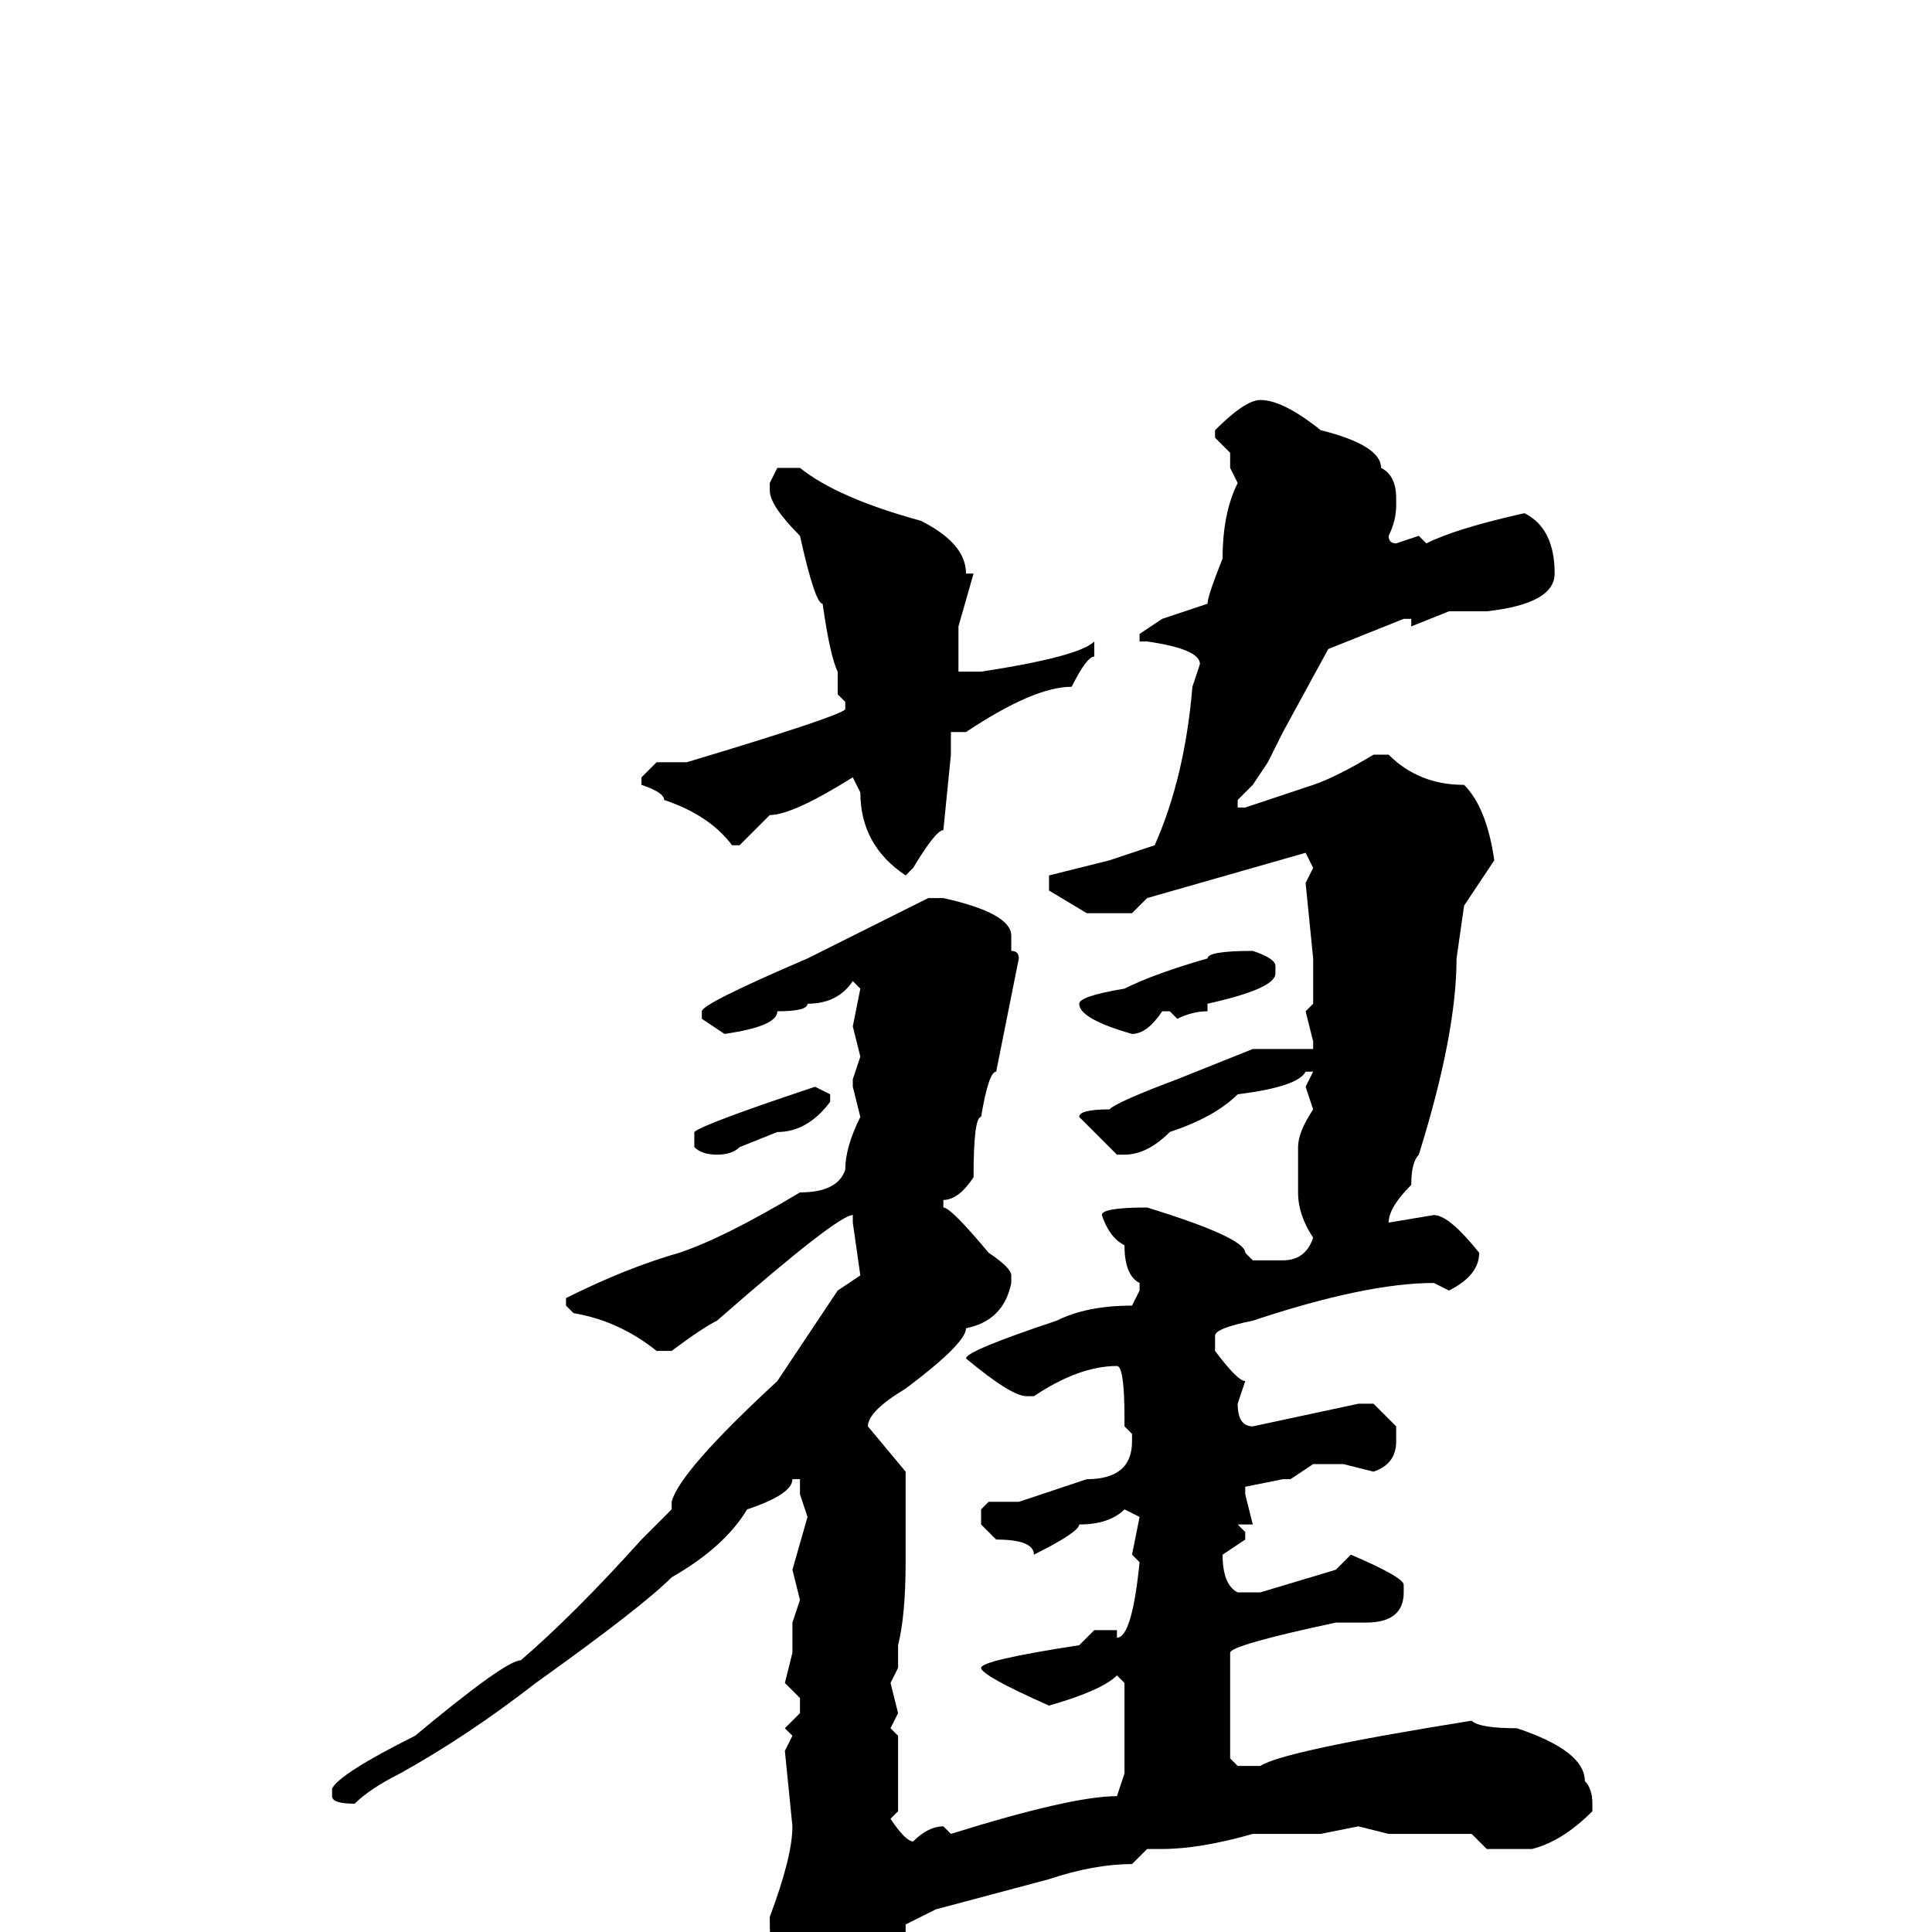 <svg xmlns="http://www.w3.org/2000/svg" viewBox="0 -256 256 256">
	<path fill="#000000" d="M167 -203Q170 -203 175 -199Q183 -197 183 -194Q185 -193 185 -190V-189Q185 -187 184 -185Q184 -184 185 -184L188 -185L189 -184Q193 -186 202 -188Q206 -186 206 -180Q206 -176 197 -175H192L187 -173V-174H186L176 -170L170 -159L168 -155L166 -152L164 -150V-149H165L174 -152Q177 -153 182 -156H184Q188 -152 194 -152Q197 -149 198 -142L194 -136L193 -129Q193 -119 188 -103Q187 -102 187 -99Q184 -96 184 -94L190 -95Q192 -95 196 -90Q196 -87 192 -85L190 -86Q181 -86 166 -81Q161 -80 161 -79V-77Q164 -73 165 -73L164 -70Q164 -67 166 -67L180 -70H182L185 -67V-65Q185 -62 182 -61L178 -62H174L171 -60H170L165 -59V-58L166 -54H164L165 -53V-52L162 -50Q162 -46 164 -45H167L177 -48L179 -50Q186 -47 186 -46V-45Q186 -41 181 -41H177Q163 -38 163 -37V-32V-31V-29V-23L164 -22H167Q170 -24 195 -28Q196 -27 201 -27Q210 -24 210 -20Q211 -19 211 -17V-16Q207 -12 203 -11H197L195 -13H184V-14V-13L180 -14L175 -13V-14V-13H166Q159 -11 154 -11H152L150 -9Q145 -9 139 -7L124 -3L120 -1V1V8V9Q120 21 111 27H110Q102 19 102 -2Q105 -10 105 -14L104 -24L105 -26L104 -27L106 -29V-31L104 -33L105 -37V-41L106 -44L105 -48L107 -55L106 -58V-59V-60H105Q105 -58 99 -56Q96 -51 89 -47Q85 -43 71 -33Q62 -26 53 -21Q49 -19 47 -17Q44 -17 44 -18V-19Q45 -21 55 -26Q67 -36 69 -36Q76 -42 85 -52L89 -56V-57Q90 -61 103 -73L111 -85L114 -87L113 -94V-95Q111 -95 95 -81Q93 -80 89 -77H87Q82 -81 76 -82L75 -83V-84Q83 -88 90 -90Q96 -92 106 -98Q111 -98 112 -101Q112 -104 114 -108L113 -112V-113L114 -116L113 -120L114 -125L113 -126Q111 -123 107 -123Q107 -122 103 -122Q103 -120 96 -119L93 -121V-122Q93 -123 107 -129L123 -137H125Q134 -135 134 -132V-130Q135 -130 135 -129L132 -114Q131 -114 130 -108Q129 -108 129 -100Q127 -97 125 -97V-96Q126 -96 131 -90Q134 -88 134 -87V-86Q133 -81 128 -80Q128 -78 120 -72Q115 -69 115 -67L120 -61V-49Q120 -42 119 -38V-35L118 -33L119 -29L118 -27L119 -26V-21V-16L118 -15Q120 -12 121 -12Q123 -14 125 -14L126 -13Q142 -18 148 -18L149 -21V-33L148 -34Q146 -32 139 -30Q130 -34 130 -35Q130 -36 143 -38L145 -40H148V-39Q150 -39 151 -49L150 -50L151 -55L149 -56Q147 -54 143 -54Q143 -53 137 -50Q137 -52 132 -52L130 -54V-56L131 -57H135L144 -60Q150 -60 150 -65V-66L149 -67V-68Q149 -75 148 -75Q143 -75 137 -71H136Q134 -71 128 -76Q128 -77 140 -81Q144 -83 150 -83L151 -85V-86Q149 -87 149 -91Q147 -92 146 -95Q146 -96 152 -96Q165 -92 165 -90L166 -89H170Q173 -89 174 -92Q172 -95 172 -98V-104Q172 -106 174 -109L173 -112L174 -114H173Q172 -112 164 -111Q161 -108 155 -106Q152 -103 149 -103H148L143 -108Q143 -109 147 -109Q148 -110 156 -113L166 -117H173H174V-118L173 -122L174 -123V-127V-129L173 -139L174 -141L173 -143L152 -137L150 -135H148H144L139 -138V-140L147 -142L153 -144Q157 -153 158 -165L159 -168Q159 -170 152 -171H151V-172L154 -174L160 -176Q160 -177 162 -182Q162 -188 164 -192L163 -194V-196L161 -198V-199Q165 -203 167 -203ZM103 -194H106Q111 -190 122 -187Q128 -184 128 -180H129L127 -173V-167H128H130Q143 -169 145 -171V-169Q144 -169 142 -165Q137 -165 128 -159H126V-156L125 -146Q124 -146 121 -141L120 -140Q114 -144 114 -151L113 -153Q105 -148 102 -148L98 -144H97Q94 -148 88 -150Q88 -151 85 -152V-153L87 -155H91Q111 -161 112 -162V-163L111 -164V-167Q110 -169 109 -176Q108 -176 106 -185Q102 -189 102 -191V-192ZM166 -130Q169 -129 169 -128V-127Q169 -125 160 -123V-122Q158 -122 156 -121L155 -122H154Q152 -119 150 -119Q143 -121 143 -123Q143 -124 149 -125Q153 -127 160 -129Q160 -130 166 -130ZM108 -112L110 -111V-110Q107 -106 103 -106L98 -104Q97 -103 95 -103Q93 -103 92 -104V-106Q93 -107 108 -112Z"/>
</svg>